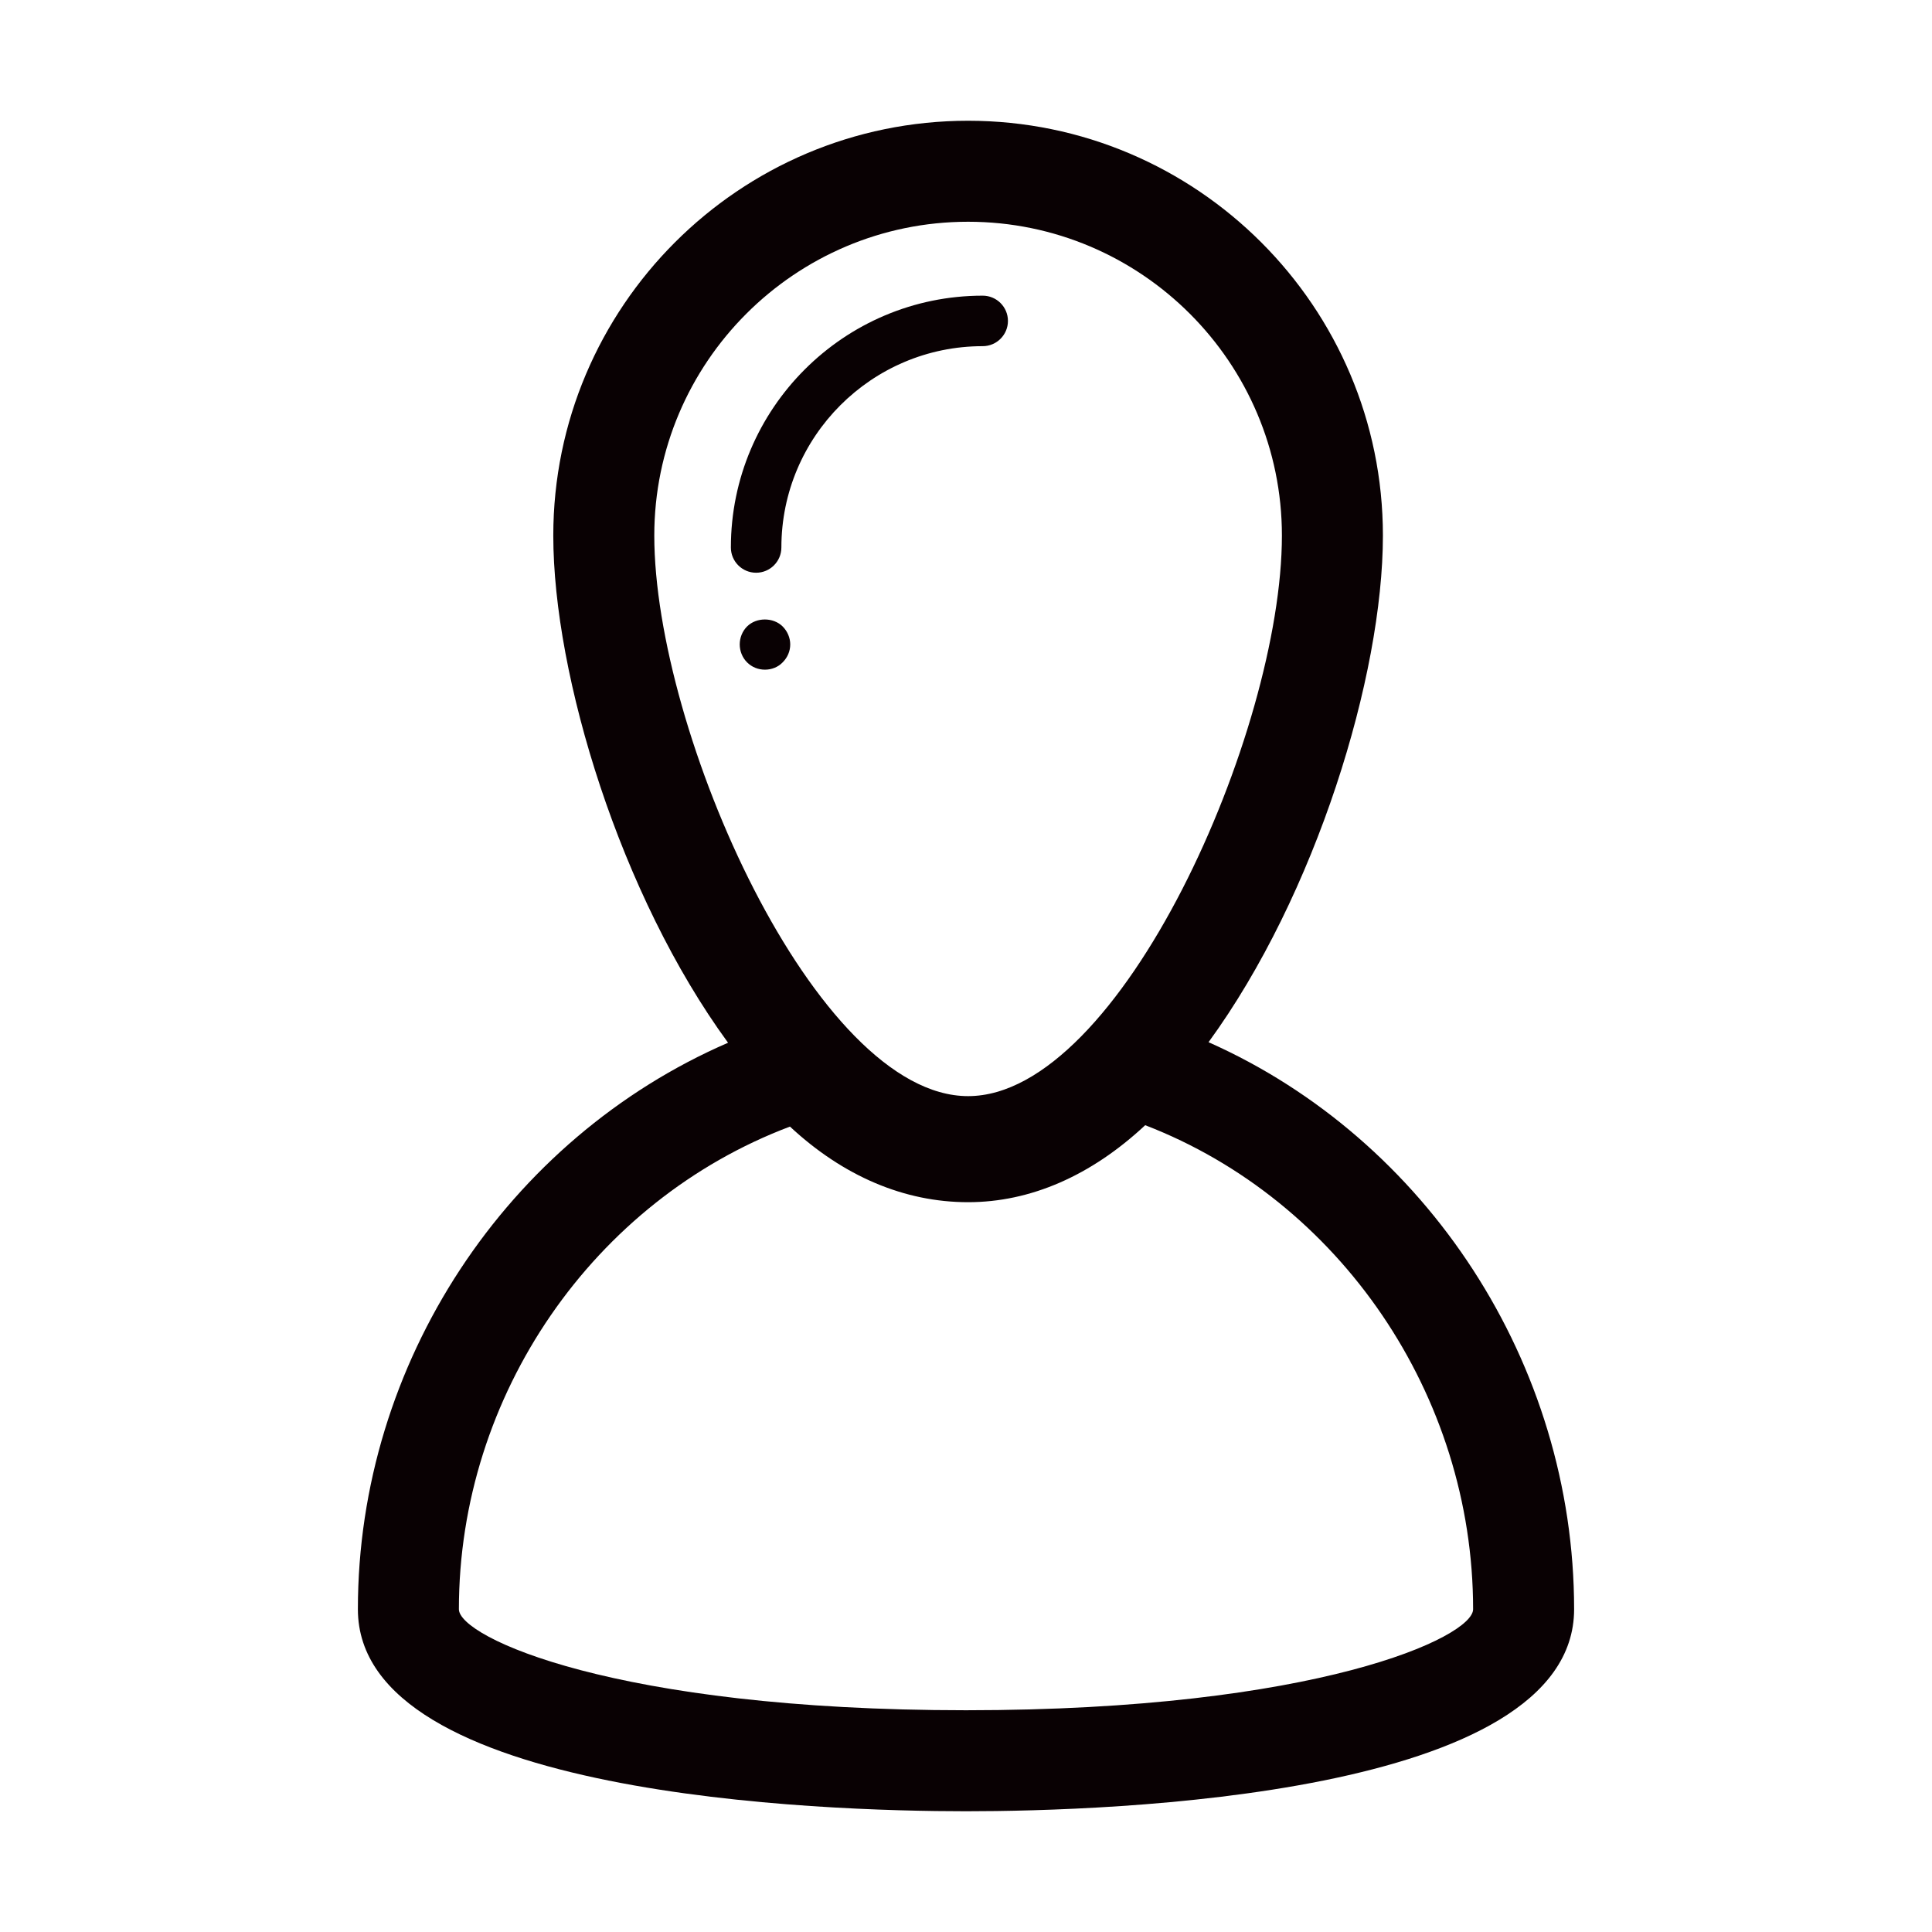 <?xml version="1.0" encoding="utf-8"?>
<!-- Generator: Adobe Illustrator 17.0.0, SVG Export Plug-In . SVG Version: 6.00 Build 0)  -->
<!DOCTYPE svg PUBLIC "-//W3C//DTD SVG 1.1//EN" "http://www.w3.org/Graphics/SVG/1.1/DTD/svg11.dtd">
<svg version="1.1" id="图层_1" xmlns="http://www.w3.org/2000/svg" xmlns:xlink="http://www.w3.org/1999/xlink" x="0px" y="0px"
	 width="512px" height="512px" viewBox="0 0 512 512" enable-background="new 0 0 512 512" xml:space="preserve">
<g id="User_1_">
	<g>
		<path fill="#090103" d="M267.116,85.046c0-3.695-2.999-6.692-6.692-6.692c-36.797,0-66.734,29.936-66.734,66.734
			c0,3.695,2.993,6.692,6.692,6.692c3.692,0,6.692-2.997,6.692-6.692c0-29.417,23.931-53.351,53.35-53.351
			C264.116,91.738,267.116,88.742,267.116,85.046z M197.977,166.023c-1.267,1.274-1.941,3.013-1.941,4.753s0.674,3.481,1.941,4.752
			c1.274,1.27,2.947,1.941,4.751,1.941c1.745,0,3.483-0.67,4.686-1.941c1.274-1.271,2.006-2.944,2.006-4.752
			c0-1.74-0.732-3.479-2.006-4.753C204.937,163.55,200.454,163.55,197.977,166.023z M320.275,276.191
			c28.5-39.057,46.21-97.199,46.21-134.263C366.485,81.315,317.167,32,256.556,32c-60.617,0-109.929,49.315-109.929,109.929
			c0,37.11,17.755,95.351,46.317,134.41c-58.518,25.356-98.1,84.801-98.1,150.128C94.844,476.141,218.197,480,256,480
			c37.804,0,161.156-3.859,161.156-53.533C417.157,361.34,378.08,301.886,320.275,276.191z M173.393,141.929
			c0-45.855,37.307-83.163,83.163-83.163s83.163,37.307,83.163,83.163c0,51.952-42.751,148.557-83.163,148.557
			C216.138,290.486,173.393,193.881,173.393,141.929z M256,453.234c-93.069,0-134.389-19.396-134.389-26.767
			c0-56.808,35.693-108.276,87.737-127.909c14.122,13.141,30.289,20.036,47.208,20.036c16.527,0,32.609-7.021,46.933-20.405
			c51.547,19.886,86.9,71.495,86.9,128.279C390.389,433.838,349.063,453.234,256,453.234z"/>
	</g>
</g>
</svg>
